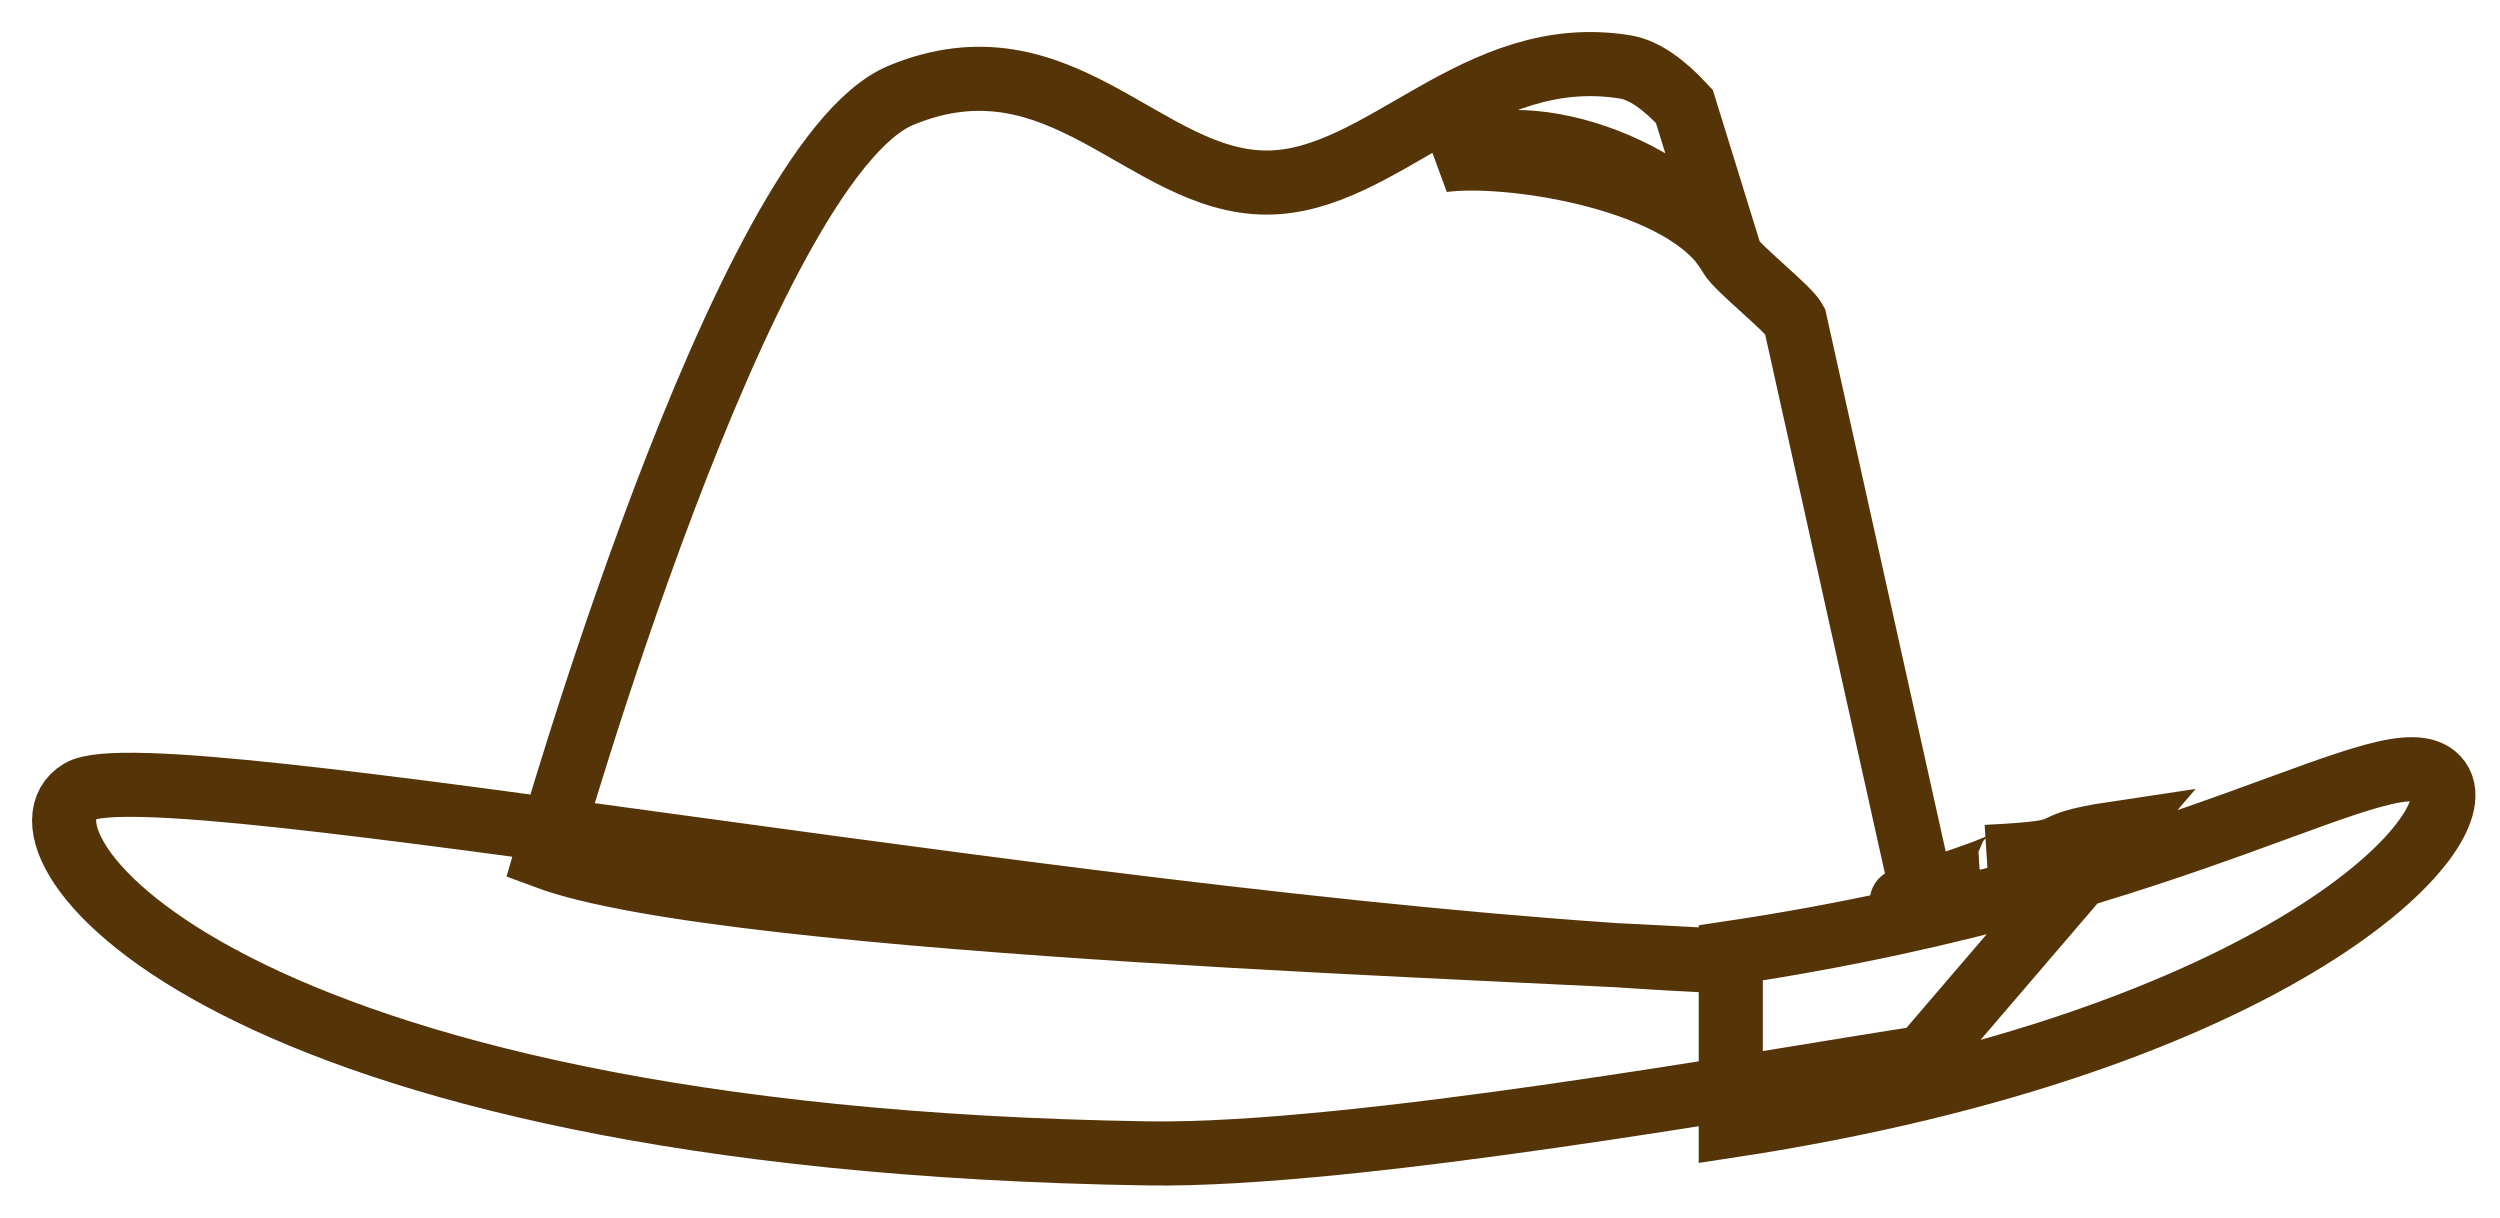 <?xml version="1.0" encoding="UTF-8" standalone="no"?>
<svg width="39px" height="19px" viewBox="0 0 39 19" version="1.1" xmlns="http://www.w3.org/2000/svg" xmlns:xlink="http://www.w3.org/1999/xlink">
    <!-- Generator: sketchtool 39 (31667) - http://www.bohemiancoding.com/sketch -->
    <title>5C8F88D7-B4DD-4D37-BDCA-9F57E787A3E1</title>
    <desc>Created with sketchtool.</desc>
    <defs></defs>
    <g id="Page-1" stroke="none" stroke-width="1" fill="none" fill-rule="evenodd">
        <g id="home_campesino_desktop" transform="translate(-1148, -48)" stroke="#553408">
            <g id="MENÚ" transform="translate(195, 22)">
                <g id="Link-contacto" transform="translate(935, 27)">
                    <path d="M45,14 C42.23,13.798 29.399,13.448 26.509,12.367 C26.509,12.367 29.577,1.507 32.061,0.484 C34.546,-0.538 35.86,1.848 37.76,1.848 C39.562,1.848 41.023,-0.343 43.362,0.046 C43.647,0.094 43.956,0.314 44.276,0.66 L45,3 C44.17,1.627 41.724,0.726 40.5,1.5 C41.524,1.356 44.333,1.779 45,3 C45.099,3.18 45.901,3.814 46,4 L48,13 C46.527,13.311 50.525,12.246 49,12.367 C50.65,12.285 49.647,12.202 51,12 L48,15.5 C45.632,15.861 39.13,17.043 35.909,16.993 C21.443,16.77 17.948,12.112 19.252,11.344 C20.405,10.666 35.503,13.603 45,14 Z M45,16.56 C53.554,15.254 56.742,11.9 56.018,11.137 C55.323,10.406 52.201,12.785 45,13.865 L45,16.56 Z" id="Fill-1"></path>
                </g>
            </g>
        </g>
    </g>
</svg>